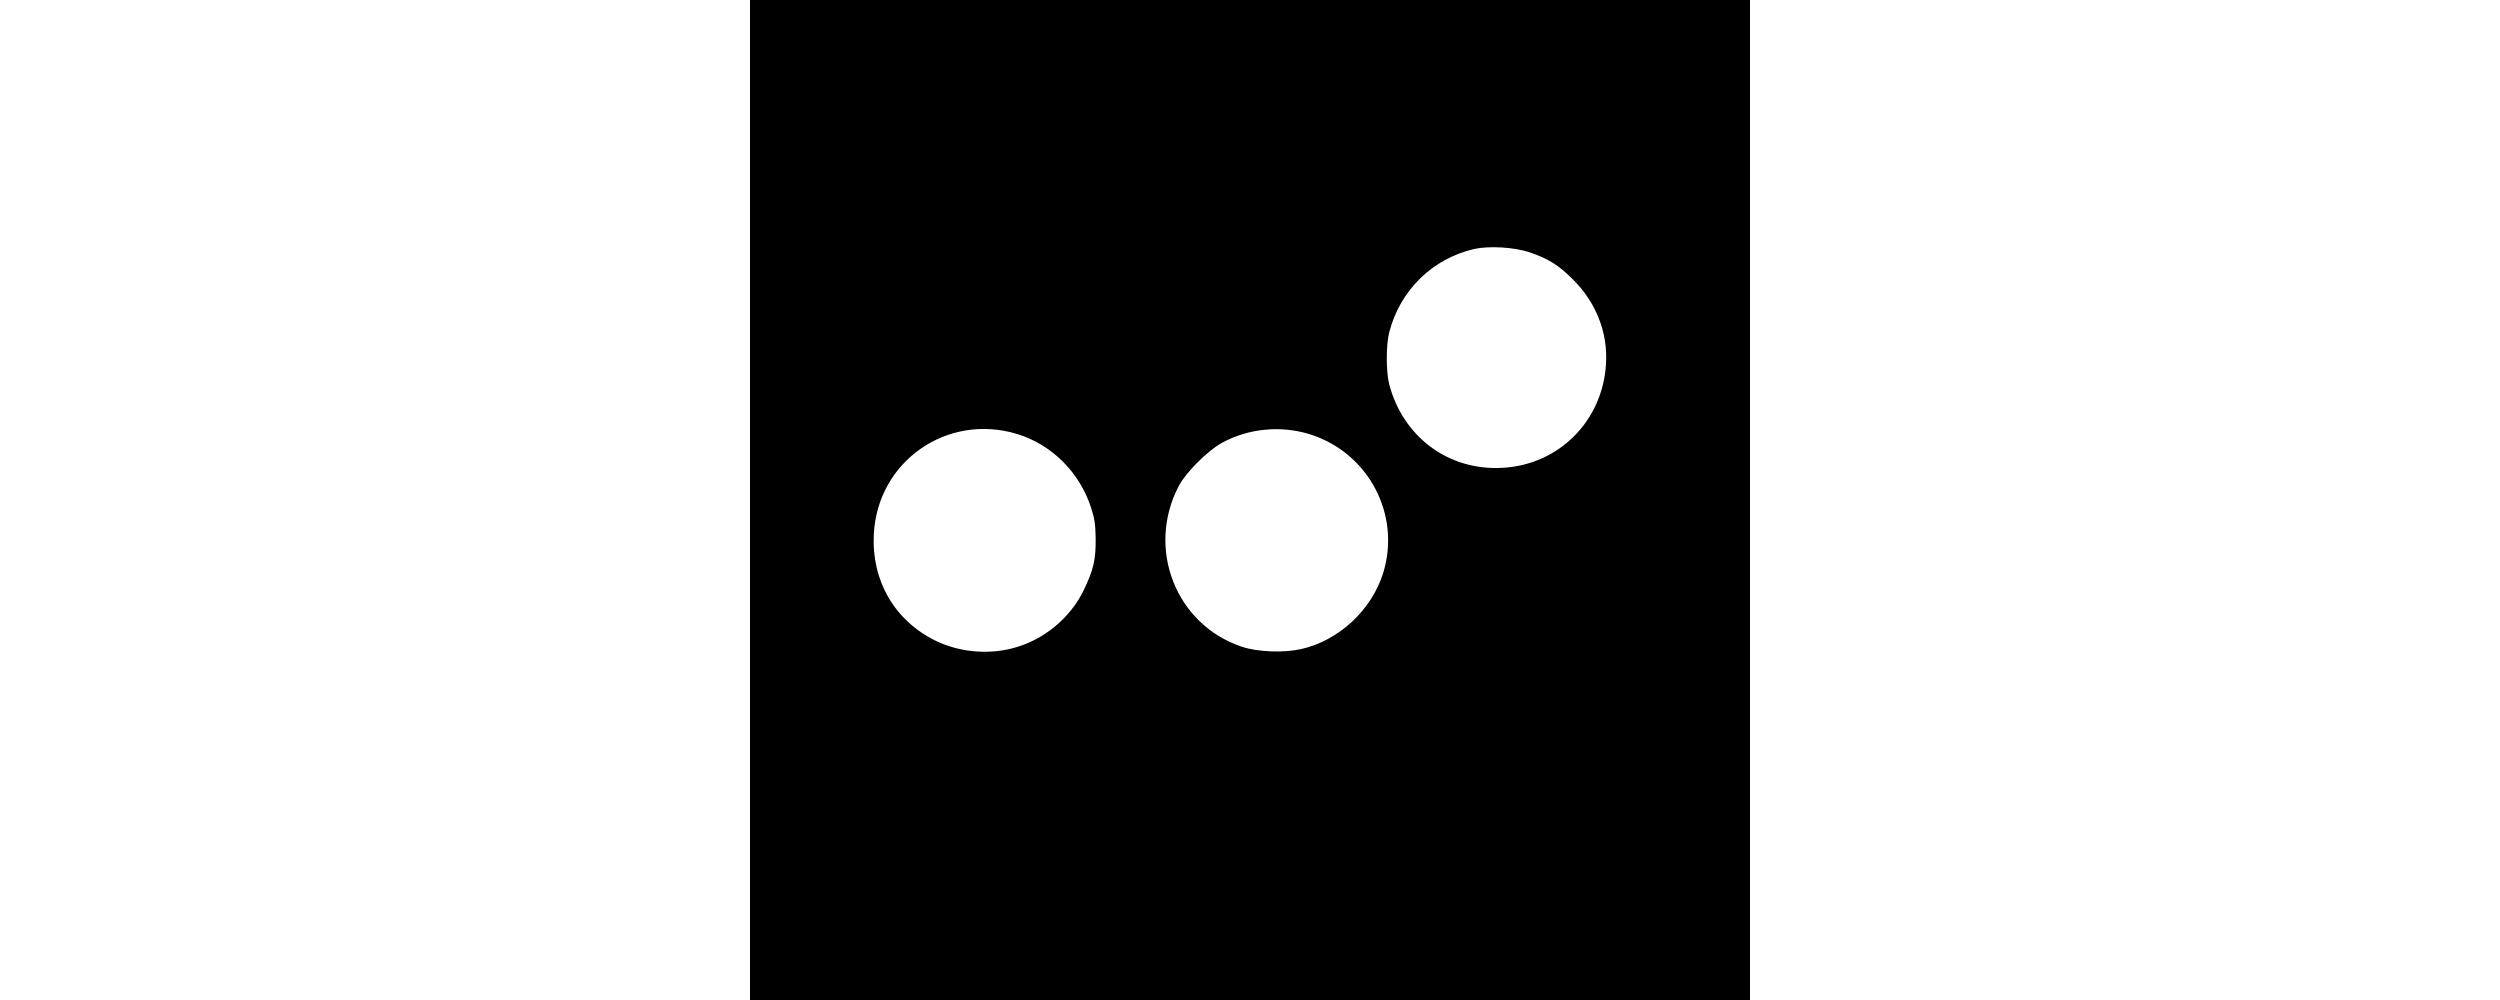 <svg version="1.0" xmlns="http://www.w3.org/2000/svg" height="180pt" viewBox="0 0 600 600" preserveAspectRatio="xMidYMid meet">
  <g transform="translate(0,600) scale(0.1,-0.1)"
  fill="#000000" stroke="none">
    <path d="M0 3000 l0 -3000 3000 0 3000 0 0 3000 0 3000 -3000 0 -3000 0 0
    -3000z m4678 1486 c113 -39 171 -75 258 -161 141 -139 212 -321 200 -510 -21
    -342 -283 -604 -622 -622 -323 -18 -596 185 -679 502 -19 76 -19 233 0 310 65
    253 259 443 510 501 89 20 241 11 333 -20z m-3072 -1091 c206 -64 372 -230
    440 -440 21 -63 27 -102 28 -185 1 -128 -12 -186 -71 -310 -82 -170 -244 -303
    -429 -350 -151 -39 -321 -22 -459 45 -247 120 -387 361 -372 640 22 438 442
    730 863 600z m1754 -1 c350 -110 546 -480 440 -829 -69 -225 -268 -410 -496
    -460 -102 -23 -261 -17 -354 15 -396 133 -574 589 -377 965 42 80 173 211 257
    257 159 88 356 107 530 52z"/>
  </g>
</svg>
